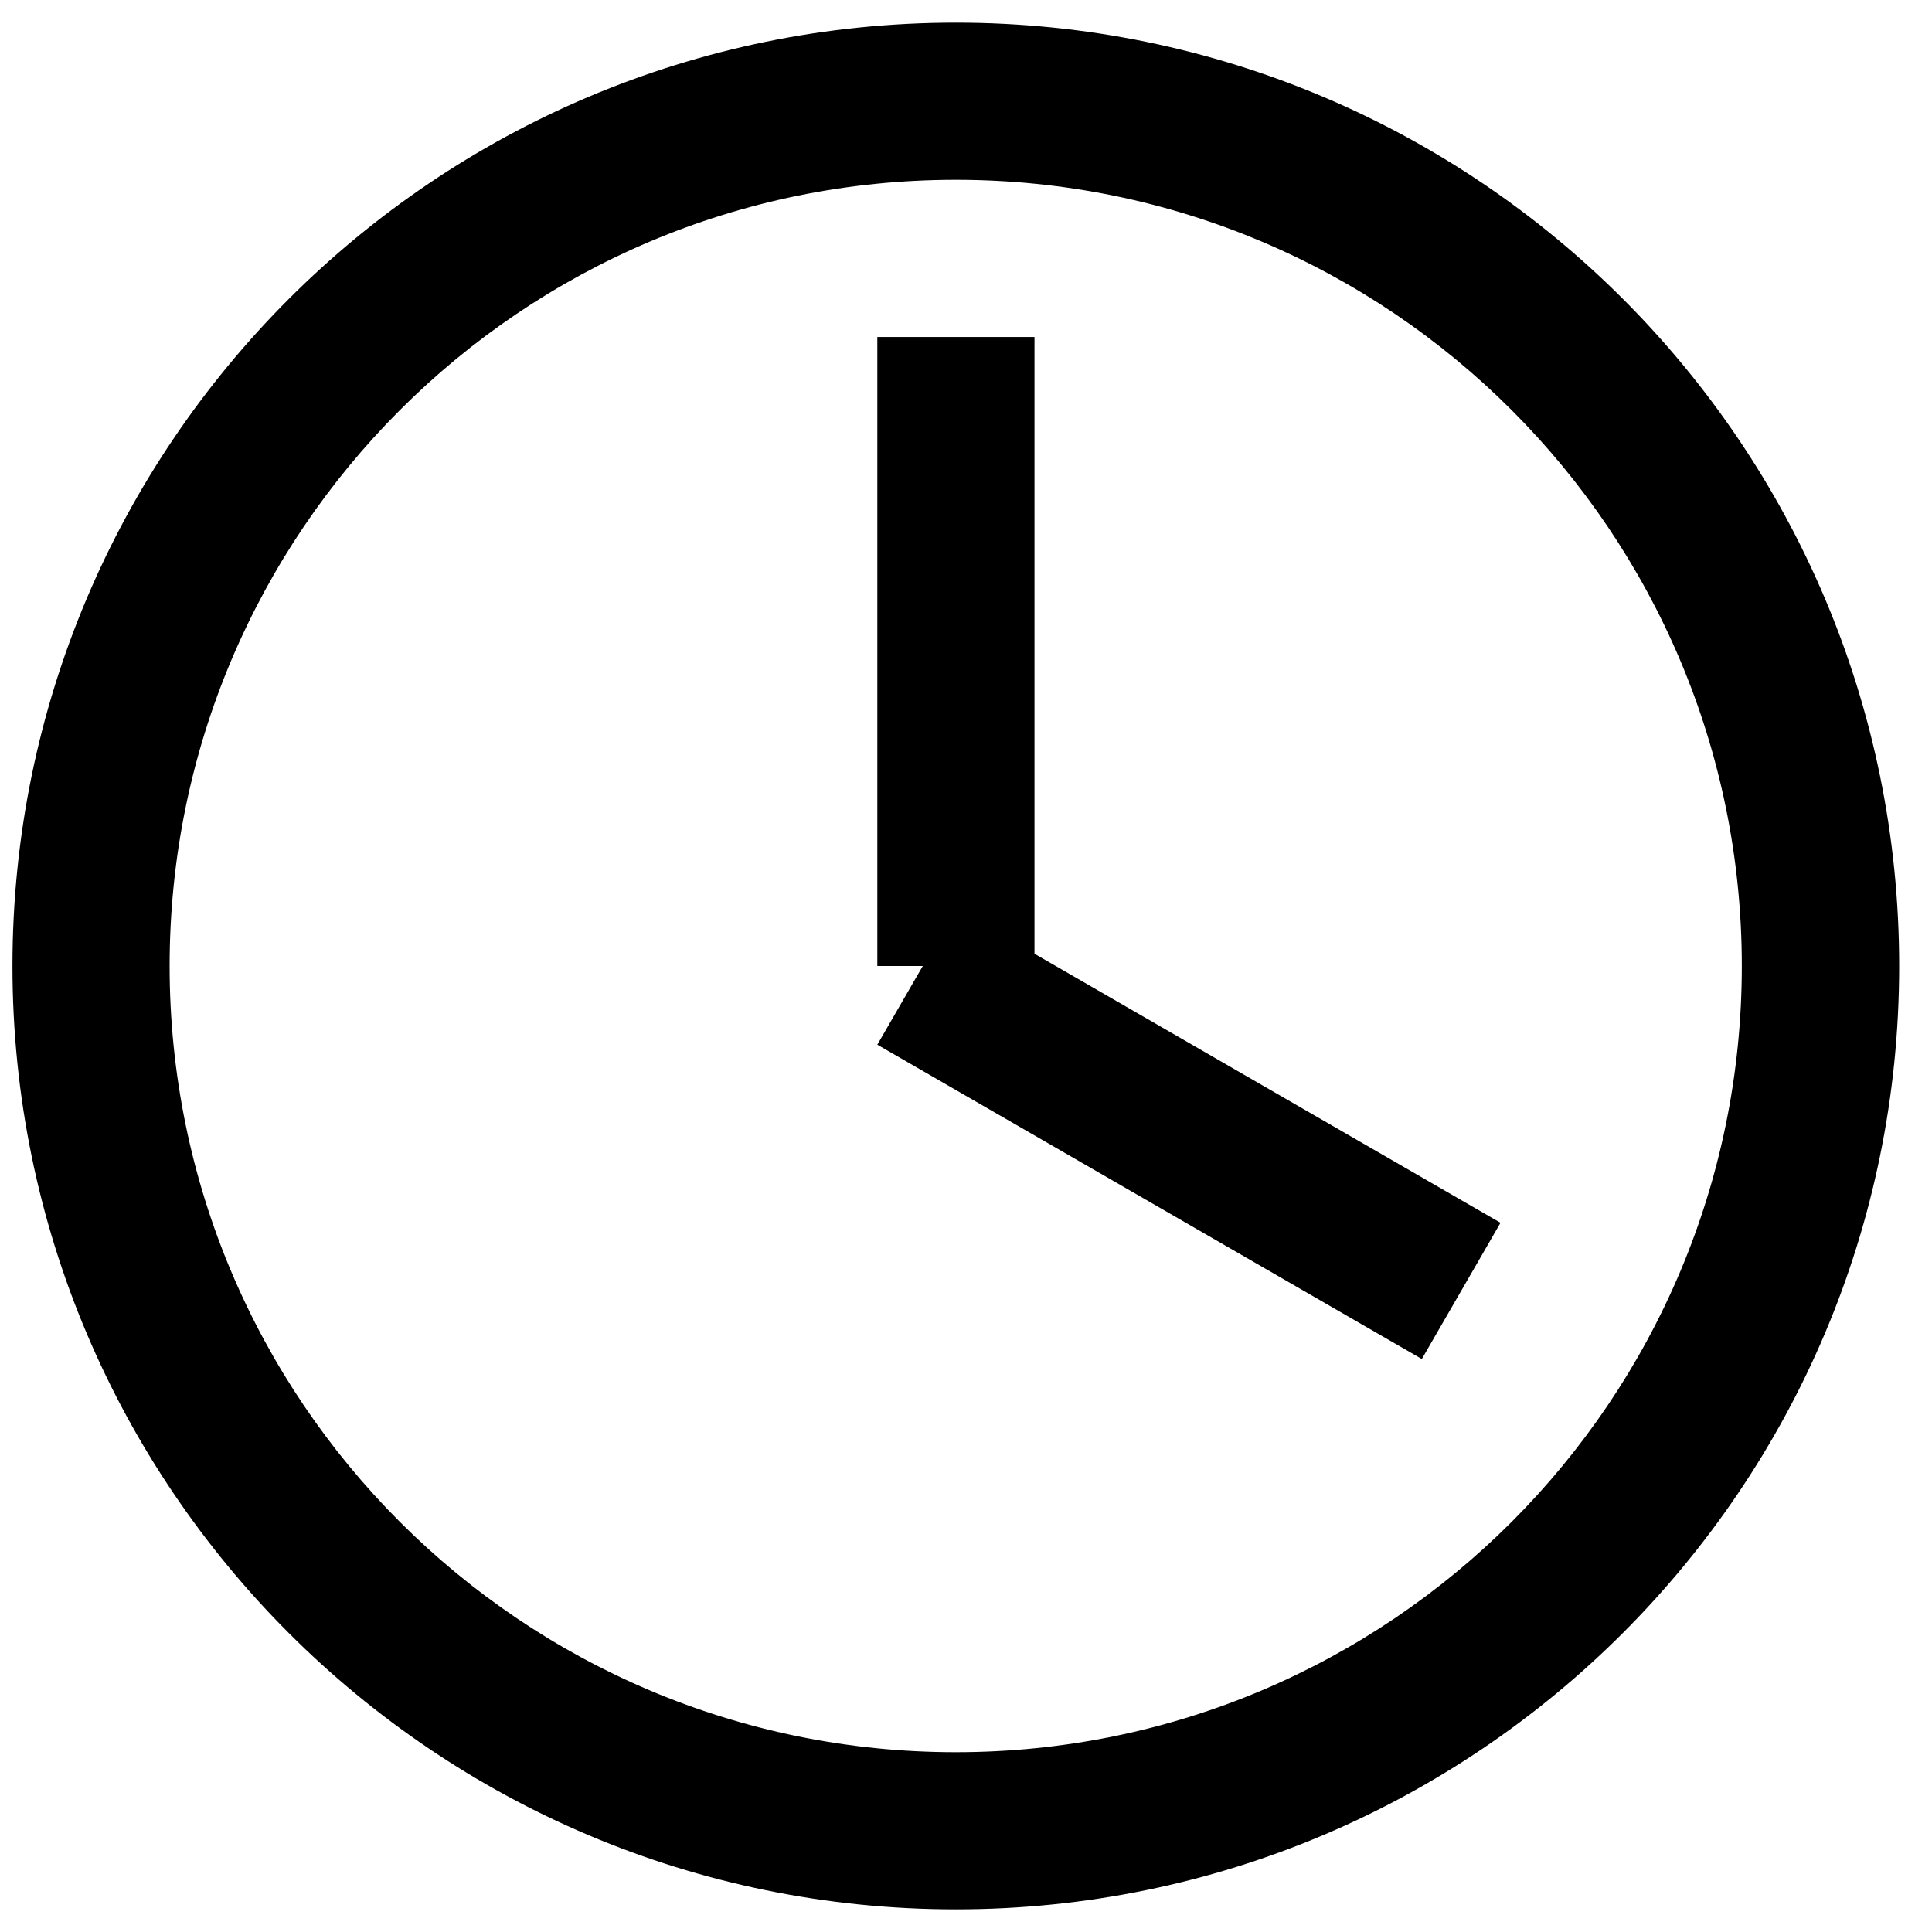 <?xml version="1.0" encoding="utf-8"?>
<!-- Generator: Adobe Illustrator 19.0.0, SVG Export Plug-In . SVG Version: 6.00 Build 0)  -->
<svg version="1.1" id="图形" xmlns="http://www.w3.org/2000/svg" xmlns:xlink="http://www.w3.org/1999/xlink" x="0px" y="0px"
	 viewBox="-127 -112 1024 1024" style="enable-background:new -127 -112 1024 1024;" xml:space="preserve">
<g id="矩形_9_拷贝">
	<g>
		<path d="M421.3,66.6H338V400h24.1L338,441.7l288.6,166.6l41.7-72.2l-247-142.6V66.6z M379.6-100c-276.1,0-500,223.9-500,500
			s223.9,500,500,500s500-223.9,500-500C879.6,123.8,655.8-100,379.6-100z M379.6,816.7C149.5,816.7-37.1,630.1-37.1,400
			S149.5-16.7,379.6-16.7S796.2,169.9,796.2,400S609.7,816.7,379.6,816.7z"/>
	</g>
</g>
</svg>
